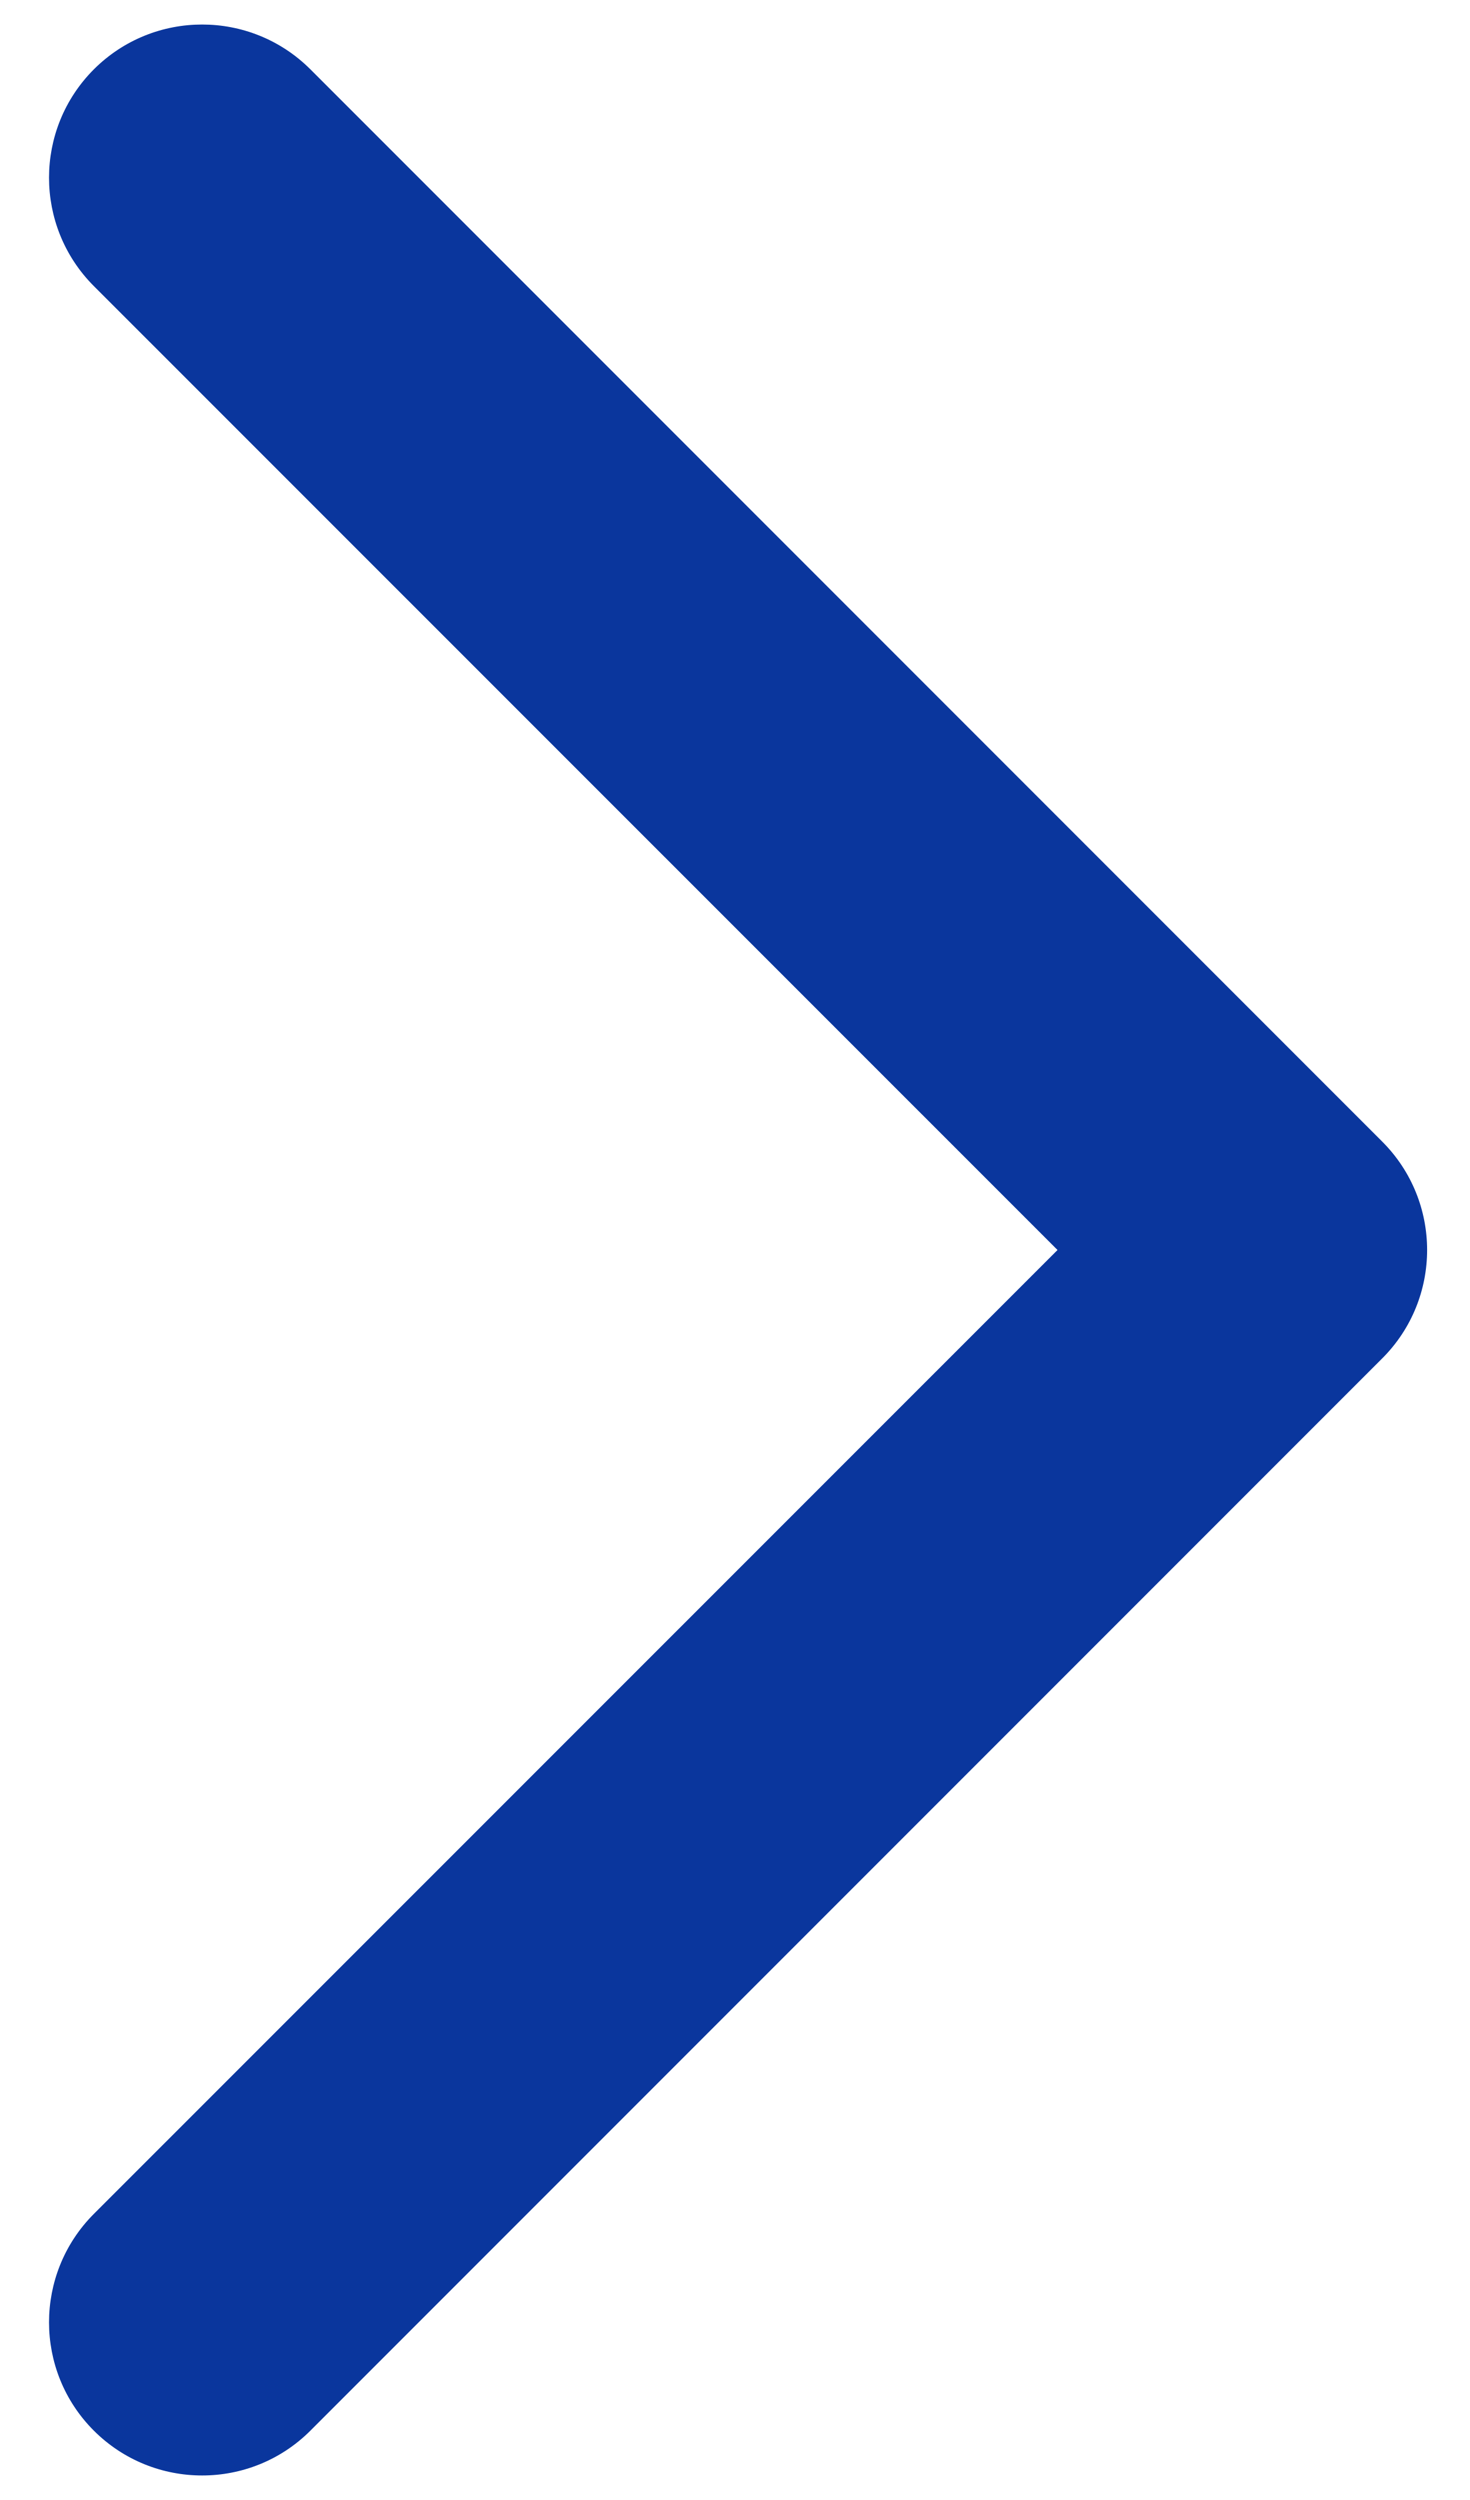 <svg width="10" height="17" viewBox="0 0 10 17" fill="none" xmlns="http://www.w3.org/2000/svg">
<path fill-rule="evenodd" clip-rule="evenodd" d="M0.638 0.472C1.045 0.065 1.705 0.065 2.112 0.472L9.403 7.763C9.81 8.17 9.81 8.83 9.403 9.237L2.112 16.528C1.705 16.935 1.045 16.935 0.638 16.528C0.232 16.122 0.232 15.462 0.638 15.055L7.194 8.5L0.638 1.945C0.232 1.538 0.232 0.879 0.638 0.472Z" fill="#0A369D"/>
</svg>
